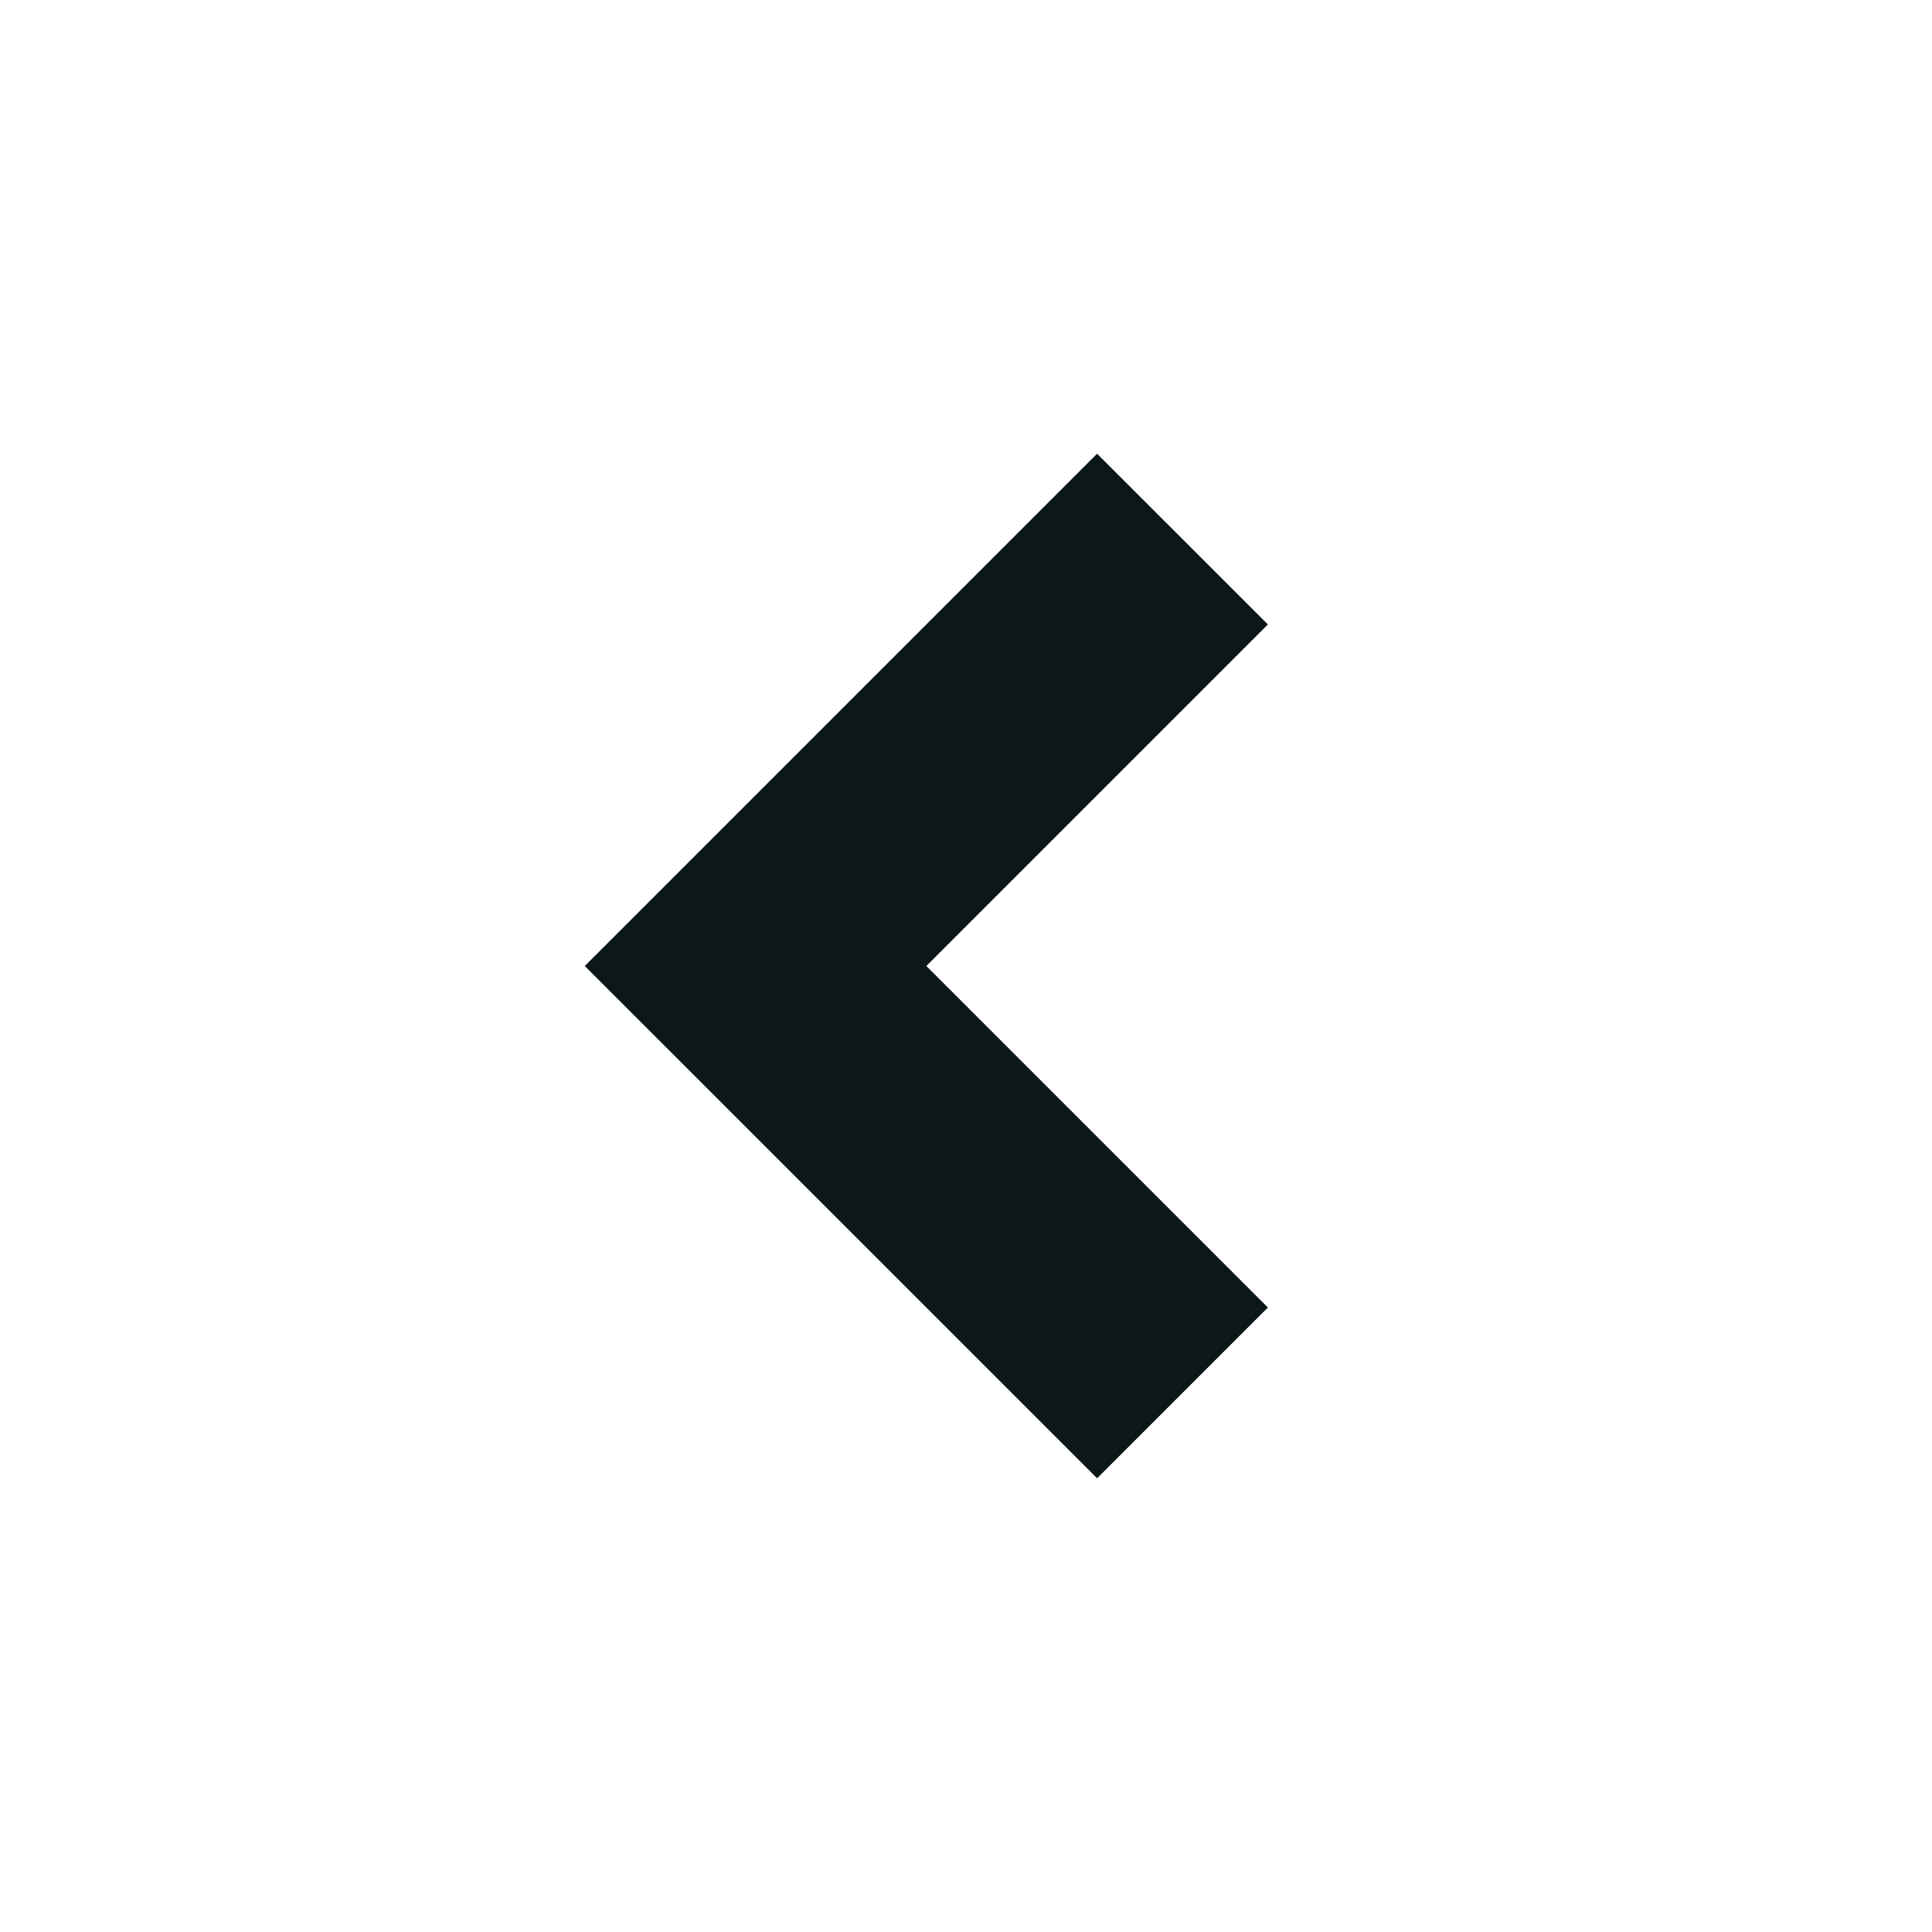 <?xml version="1.0" encoding="UTF-8"?>
<!-- Generator: Adobe Illustrator 19.1.0, SVG Export Plug-In . SVG Version: 6.00 Build 0)  -->
<!DOCTYPE svg PUBLIC "-//W3C//DTD SVG 1.1//EN" "http://www.w3.org/Graphics/SVG/1.1/DTD/svg11.dtd">
<svg xmlns="http://www.w3.org/2000/svg" xmlns:xlink="http://www.w3.org/1999/xlink" xmlns:dc="http://purl.org/dc/elements/1.1/" xmlns:cc="http://creativecommons.org/ns#" xmlns:rdf="http://www.w3.org/1999/02/22-rdf-syntax-ns#" version="1.1" id="DESIGNS" x="0px" y="0px" width="32px" height="32px" viewBox="0 0 32 32" style="enable-background:new 0 0 32 32;" xml:space="preserve">
<title property="dc:title">to rewind</title><desc property="dc:description">An icon for "rewind" from the Afiado series on to [icon]. Downloaded from http://www.toicon.com/icons/afiado_rewind by 92.89.113.222 on 2018-11-20. Licensed CC-BY, see http://toicon.com/license/ for details.</desc>
<path class="afiado_een" d="M15.343,16L21,21.657l-2.828,2.828L9.686,16l8.485-8.485L21,10.343L15.343,16z" style="fill: #0B1719;"/>
</svg>
